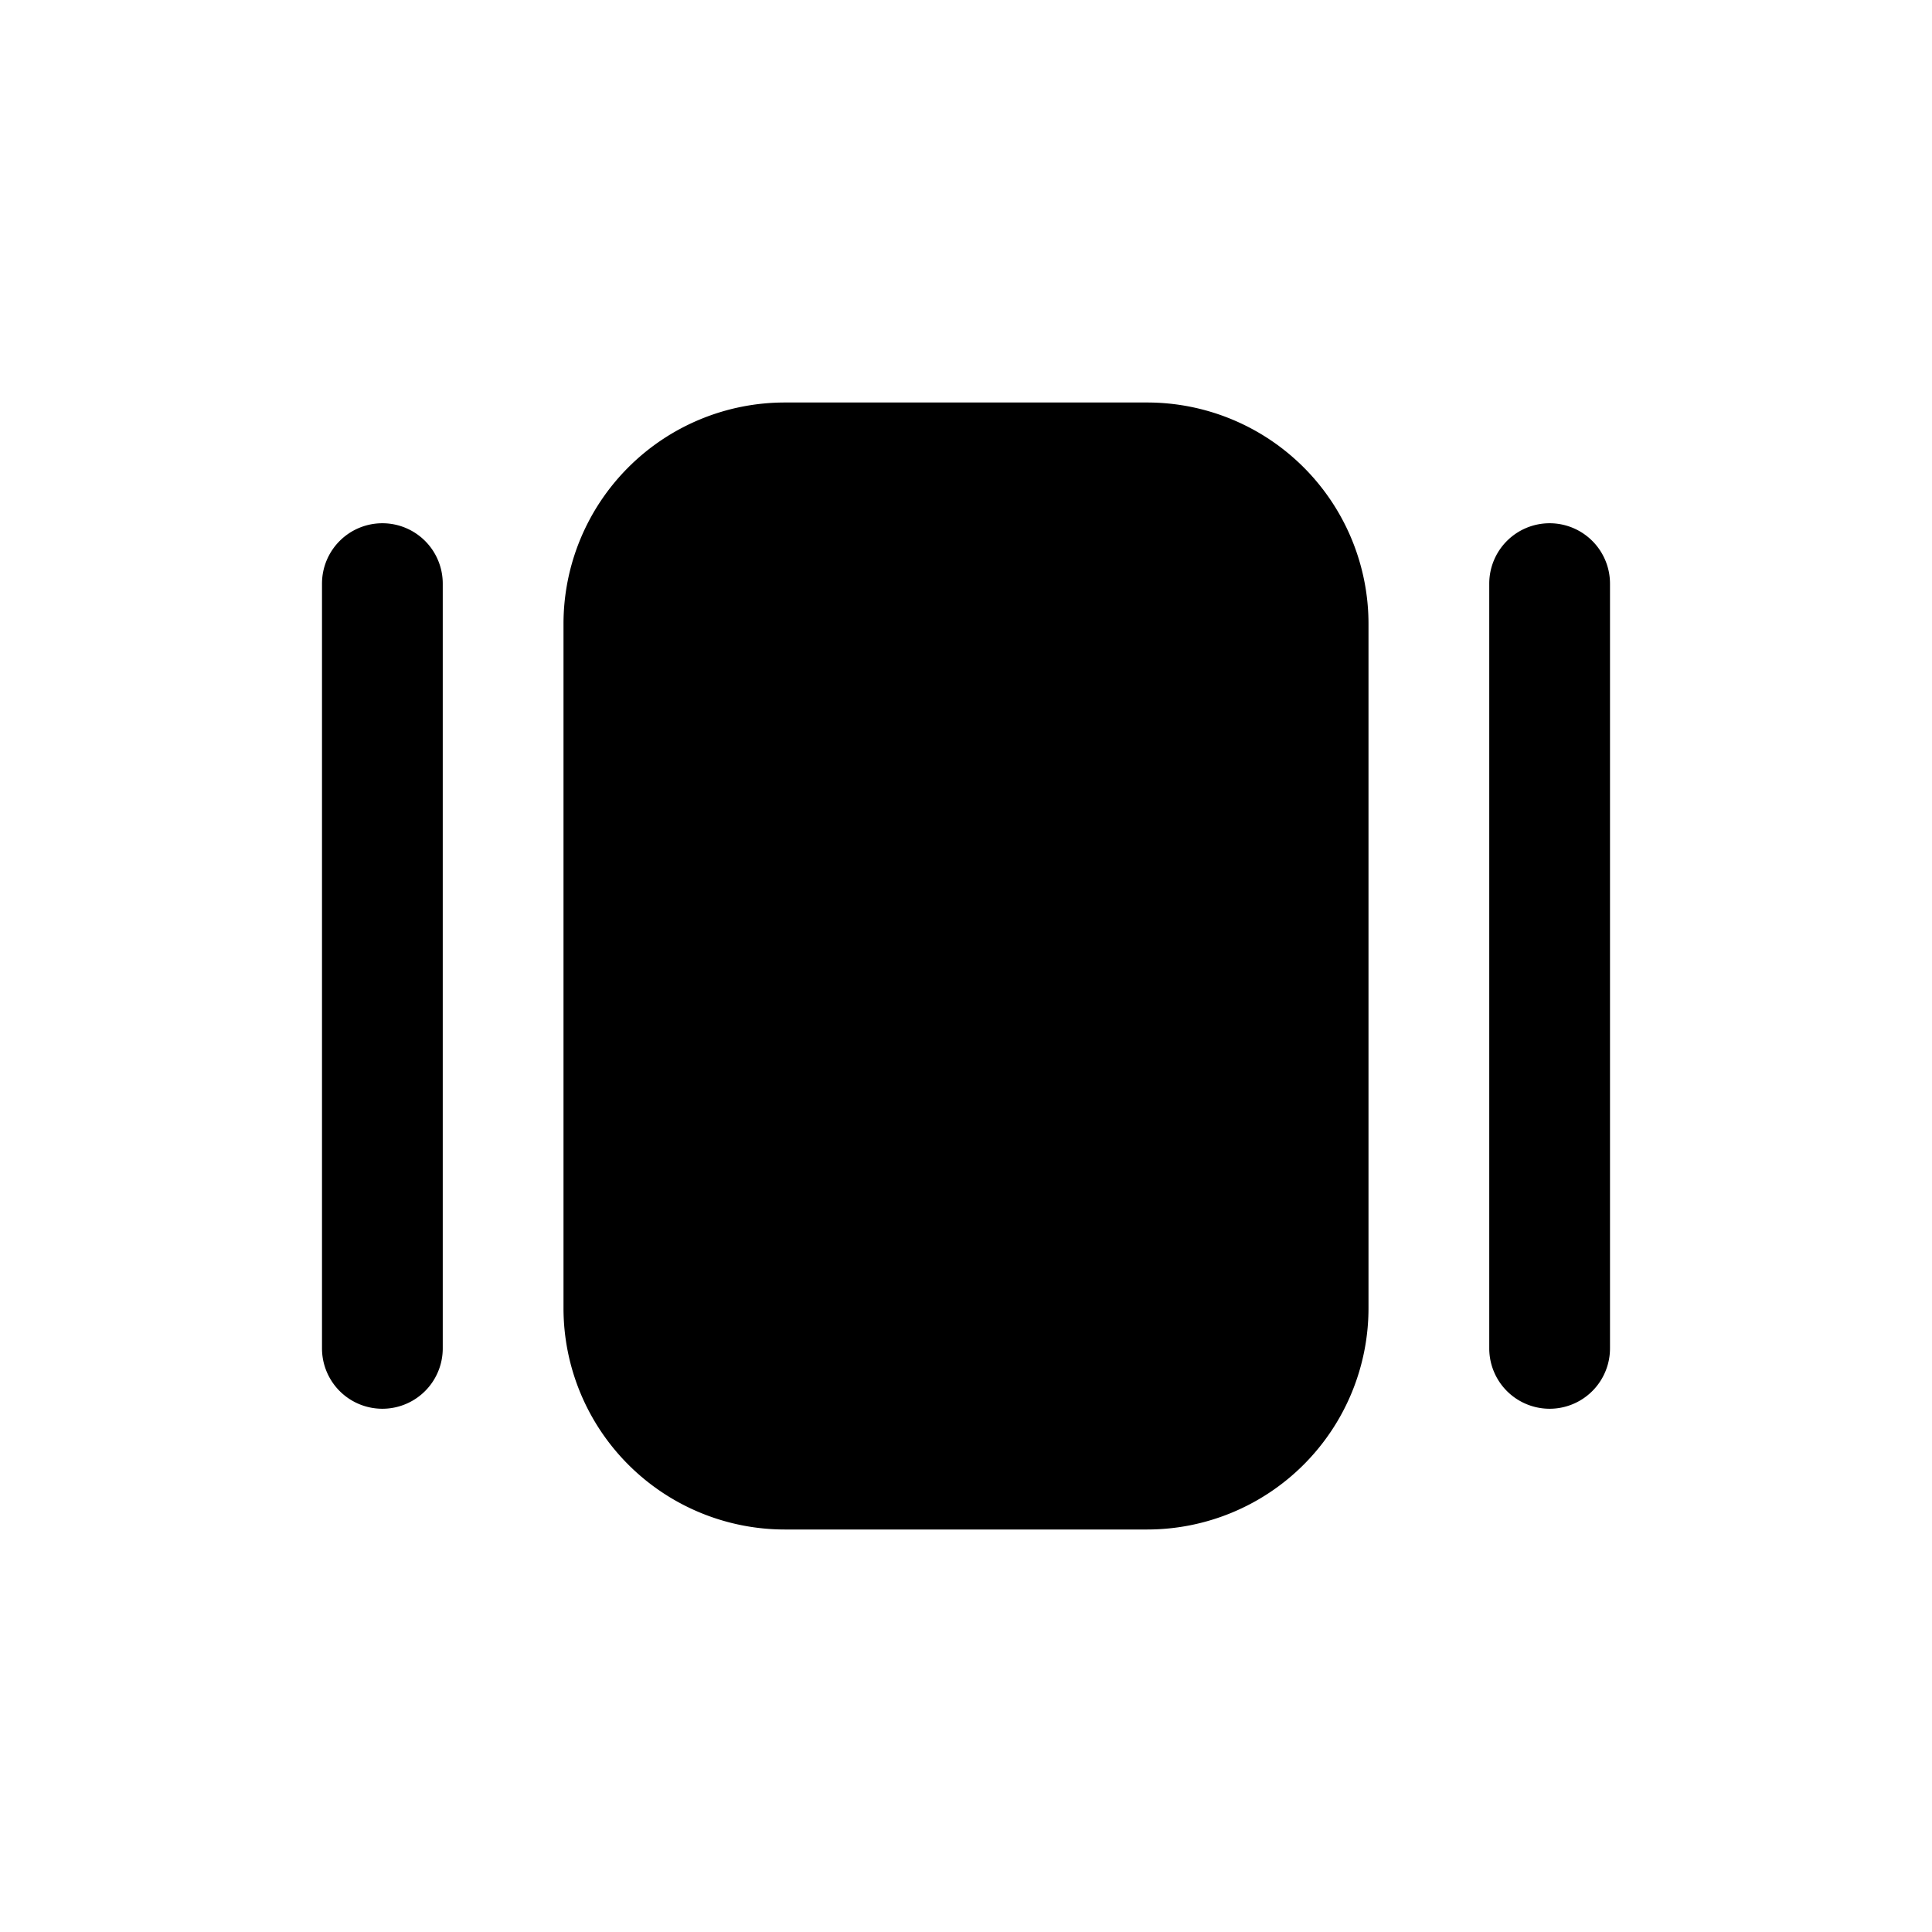 <svg xmlns="http://www.w3.org/2000/svg" width="24" height="24" fill="none"><path fill="#6B7394" fill-rule="evenodd" d="M7 7.75A2.75 2.75 0 0 1 9.75 5h4.5A2.75 2.75 0 0 1 17 7.75v8.5A2.75 2.75 0 0 1 14.25 19h-4.5A2.75 2.75 0 0 1 7 16.25z" clip-rule="evenodd" opacity=".4" style="fill:#6b7394;fill:color(display-p3 .42 .449 .58);fill-opacity:1"/><path fill="#6B7394" fill-rule="evenodd" d="M19.25 6.5a.75.75 0 0 1 .75.75v9.5a.75.75 0 0 1-1.5 0v-9.5a.75.75 0 0 1 .75-.75M4.75 6.5a.75.75 0 0 1 .75.75v9.5a.75.75 0 0 1-1.5 0v-9.5a.75.75 0 0 1 .75-.75" clip-rule="evenodd" style="fill:#6b7394;fill:color(display-p3 .42 .449 .58);fill-opacity:1"/><path fill="#B2CCD6" d="m14.2 11.349-2.98-1.74c-.52-.303-1.183.06-1.183.651v3.48c0 .59.662.954 1.183.65l2.98-1.739a.749.749 0 0 0 0-1.302" style="fill:#b2ccd6;fill:color(display-p3 .698 .8 .839);fill-opacity:1"/></svg>